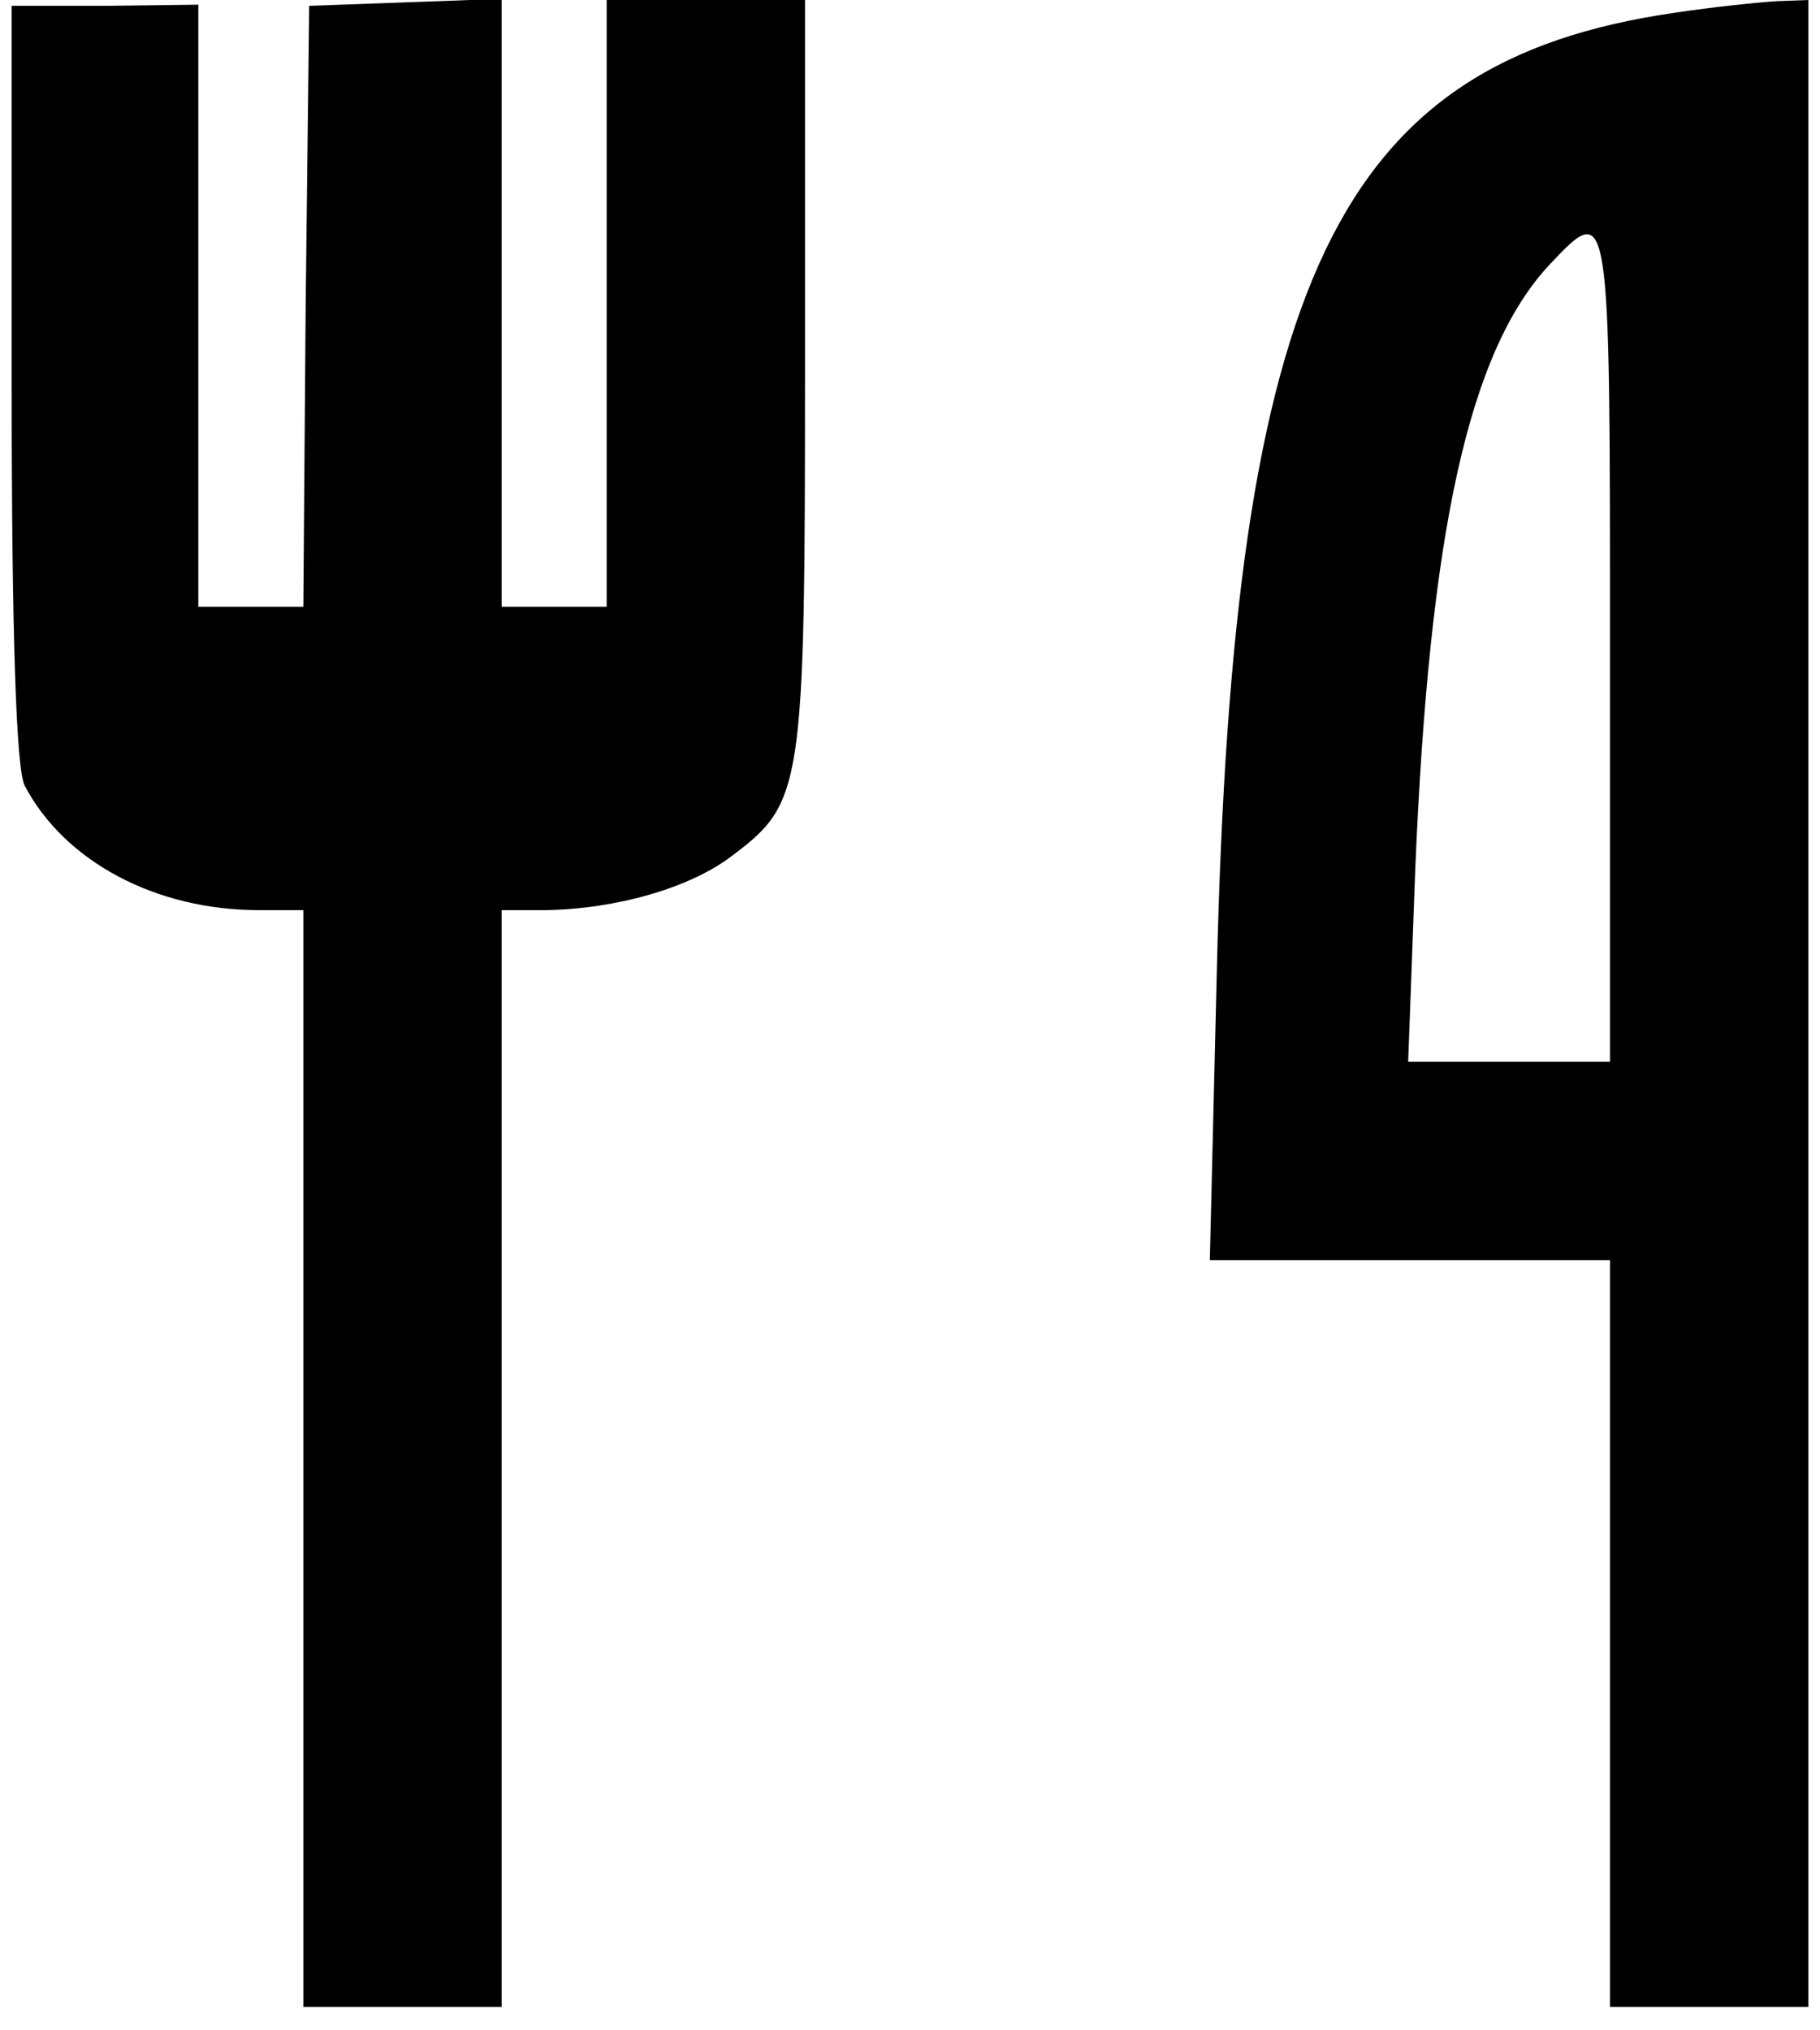 <?xml version="1.0" standalone="no"?>
<!DOCTYPE svg PUBLIC "-//W3C//DTD SVG 20010904//EN"
 "http://www.w3.org/TR/2001/REC-SVG-20010904/DTD/svg10.dtd">
<svg version="1.0" xmlns="http://www.w3.org/2000/svg"
 width="156pt" height="174pt" viewBox="0 0 156 174"
 preserveAspectRatio="xMidYMid meet">

<g transform="translate(0,174) scale(0.1,-0.1)"
fill="#000000" stroke="none">
<path d="M10 1412 c0 -219 4 -330 11 -345 34 -65 112 -107 201 -107 l38 0 0
-470 0 -470 85 0 85 0 0 470 0 470 38 0 c60 1 124 19 160 47 60 45 62 58 62
413 l0 320 -85 0 -85 0 0 -260 0 -260 -45 0 -45 0 0 260 0 261 -82 -3 -83 -3
-3 -257 -2 -258 -45 0 -45 0 0 258 0 258 -80 -1 -80 0 0 -323z"/>
<path d="M1435 1729 c-289 -42 -378 -228 -392 -821 l-6 -248 172 0 171 0 0
-320 0 -320 85 0 85 0 0 860 0 860 -27 -1 c-16 -1 -55 -5 -88 -10z m-55 -544
l0 -355 -87 0 -86 0 6 163 c12 292 46 446 115 520 52 55 52 56 52 -328z"/>
</g>
</svg>
